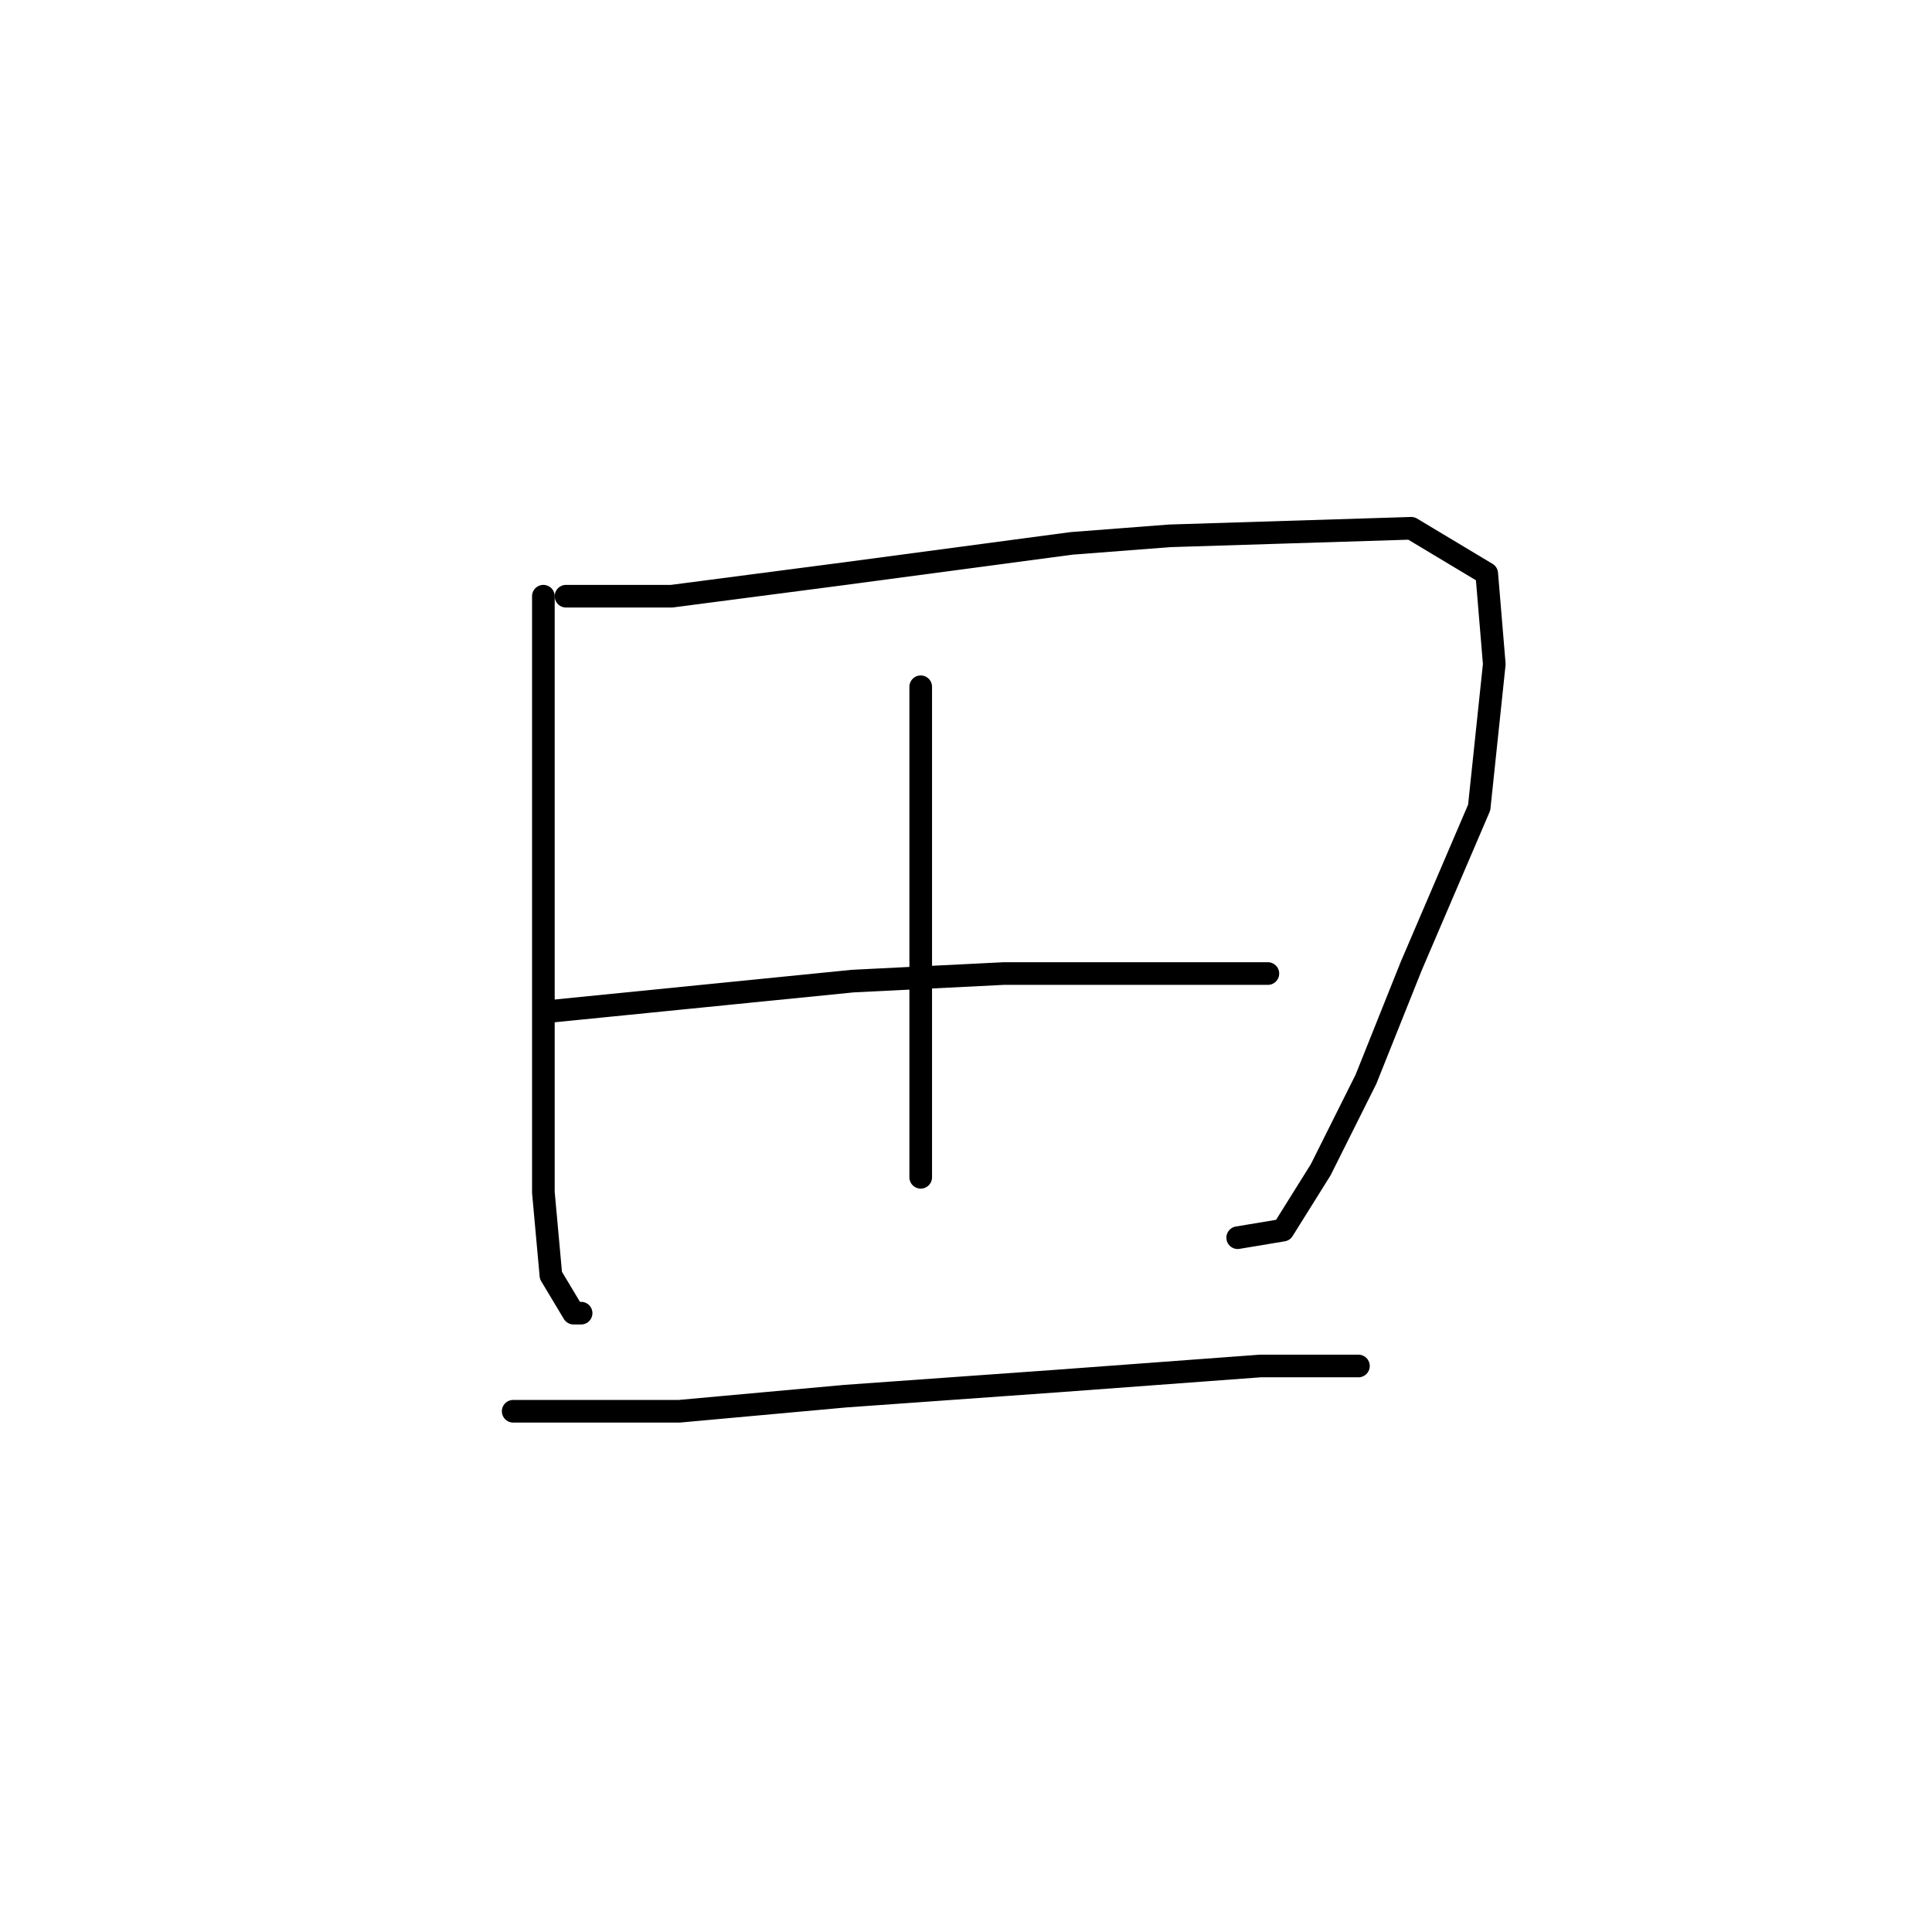 <?xml version="1.0" standalone="no"?>
    <svg width="256" height="256" xmlns="http://www.w3.org/2000/svg" version="1.1">
    <polyline stroke="black" stroke-width="3" stroke-linecap="round" fill="transparent" stroke-linejoin="round" points="72 79 72 101 72 123 72 141 72 158 73 169 76 174 77 174 77 174 " />
        <polyline stroke="black" stroke-width="3" stroke-linecap="round" fill="transparent" stroke-linejoin="round" points="75 79 82 79 89 79 112 76 142 72 155 71 187 70 197 76 198 88 196 107 187 128 181 143 175 155 170 163 164 164 164 164 " />
        <polyline stroke="black" stroke-width="3" stroke-linecap="round" fill="transparent" stroke-linejoin="round" points="122 91 122 105 122 119 122 136 122 149 122 156 122 156 " />
        <polyline stroke="black" stroke-width="3" stroke-linecap="round" fill="transparent" stroke-linejoin="round" points="73 134 93 132 113 130 133 129 153 129 166 129 168 129 168 129 " />
        <polyline stroke="black" stroke-width="3" stroke-linecap="round" fill="transparent" stroke-linejoin="round" points="68 187 79 187 90 187 112 185 140 183 167 181 180 181 180 181 " />
        </svg>